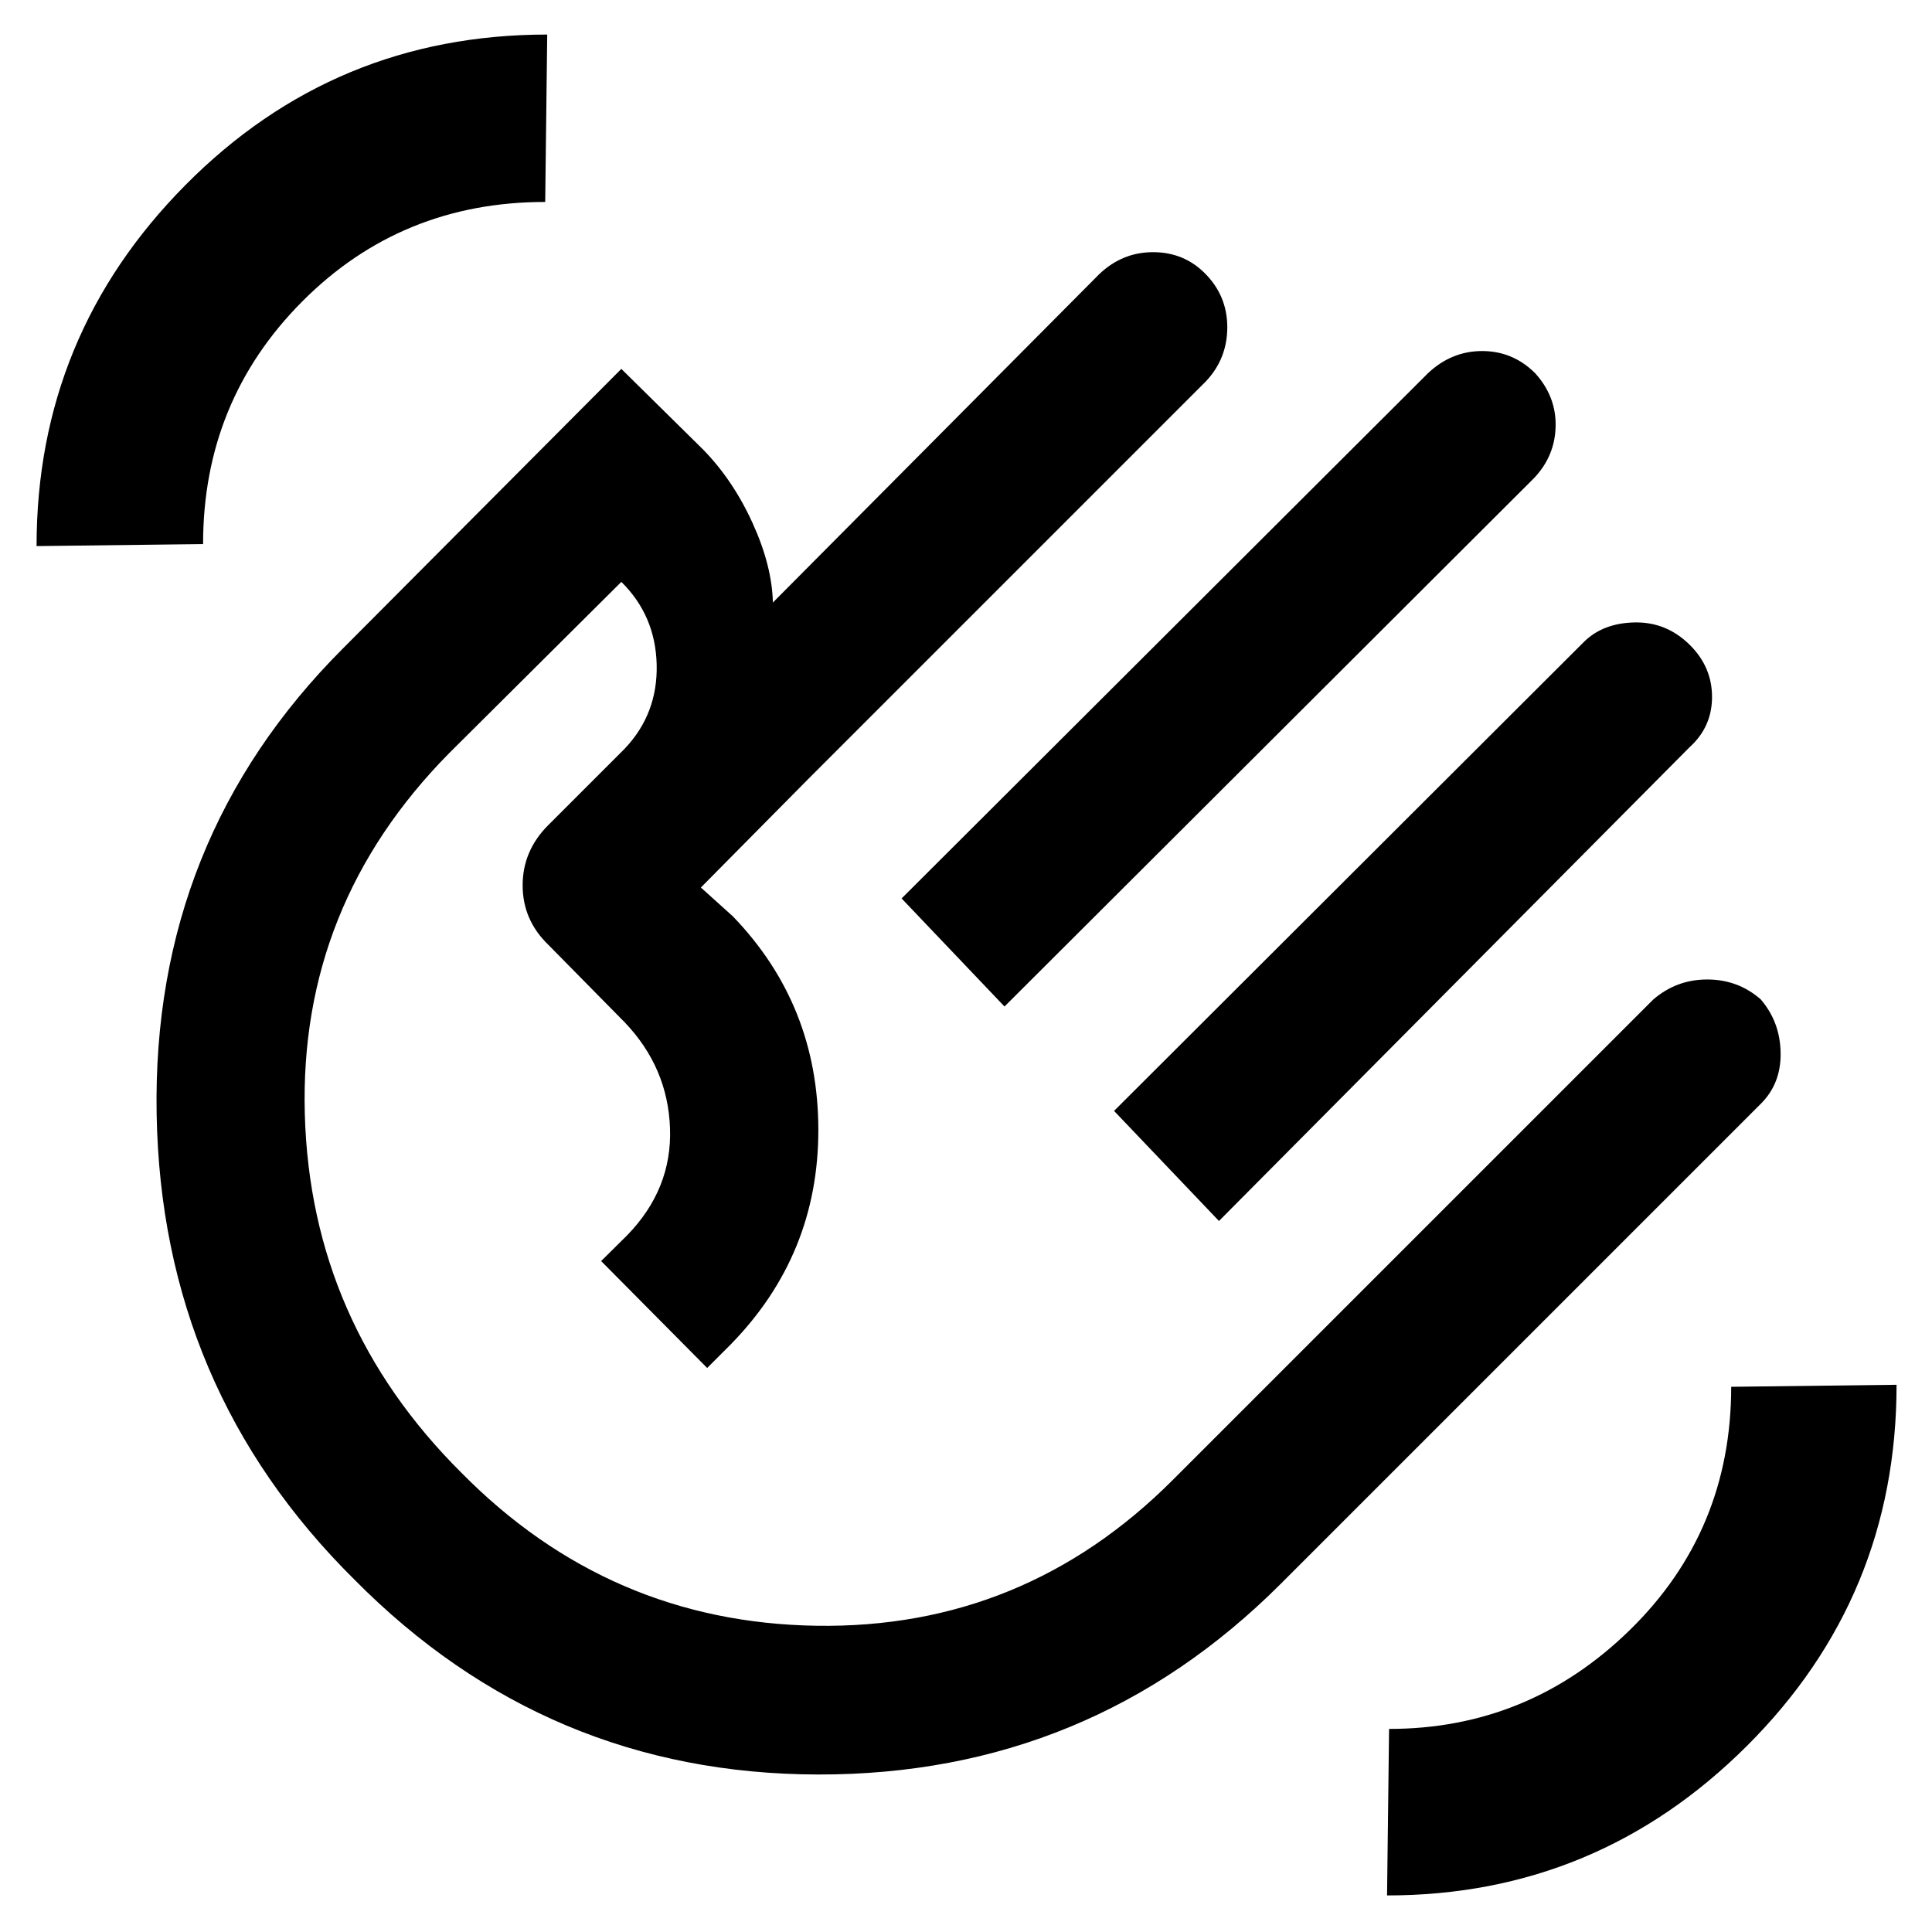 <svg xmlns="http://www.w3.org/2000/svg" height="48" viewBox="0 -960 960 960" width="48"><path d="m448-513.57 261.57-261q11.69-11 26.91-11t26.28 10.96q10.5 11.53 10.22 26.35-.28 14.83-10.72 25.83L499.13-459.87 448-513.57ZM553.57-408 787-641q9.5-9.43 25.32-9.72 15.81-.28 27.38 11.22 11 10.93 11 25.78 0 14.85-11 24.85l-234 235.57-52.13-54.7Zm-377.4 232.96q-96-95-98.34-231.42-2.35-136.41 92.65-231.41L308.74-776.7l40.74 40.18q14.86 15.27 24.49 36.46 9.64 21.19 10.07 39.45L546.13-823.7q11.47-11 26.8-11t25.83 10.56q11.07 11.13 11.07 26.73t-10.57 26.84l-197.69 197.7L348.26-519l15.87 14.3q42.44 43.97 42.5 106.05.07 62.08-43.5 106.65l-11.74 11.74-52.69-53.13 12.87-12.74q22.43-23 21.36-53.22-1.06-30.22-22.5-52.65l-38.04-38.61q-12.69-12.29-12.69-29.47t12.69-29.88L310.43-588q16.44-17.35 15.87-41.72-.56-24.36-17.56-41.15l-85.57 85.13q-74.56 75.57-71.71 179.28 2.84 103.72 77.84 178.29 73.44 74.43 176.44 76 103 1.56 176.87-72.31L821.44-463.3q11.58-10 26.85-10 15.28 0 26.56 9.84 9.72 11.24 9.93 26.71.22 15.46-10.21 25.58L636.43-173.04q-95 95-229.84 94.78-134.85-.22-230.42-96.78Zm228.57-227.57ZM689.22-18.17l1-82.74q69.43 0 119.71-49.22 50.29-49.22 50.29-120.78l82.17-1q0 105.37-74.46 179.55-74.47 74.19-178.71 74.19ZM18.17-688.65q0-104.81 74.06-179.49 74.06-74.69 179.68-74.69l-1 83.18q-71.56 0-120.78 49.5t-49.22 120.5l-82.74 1Z"/></svg>